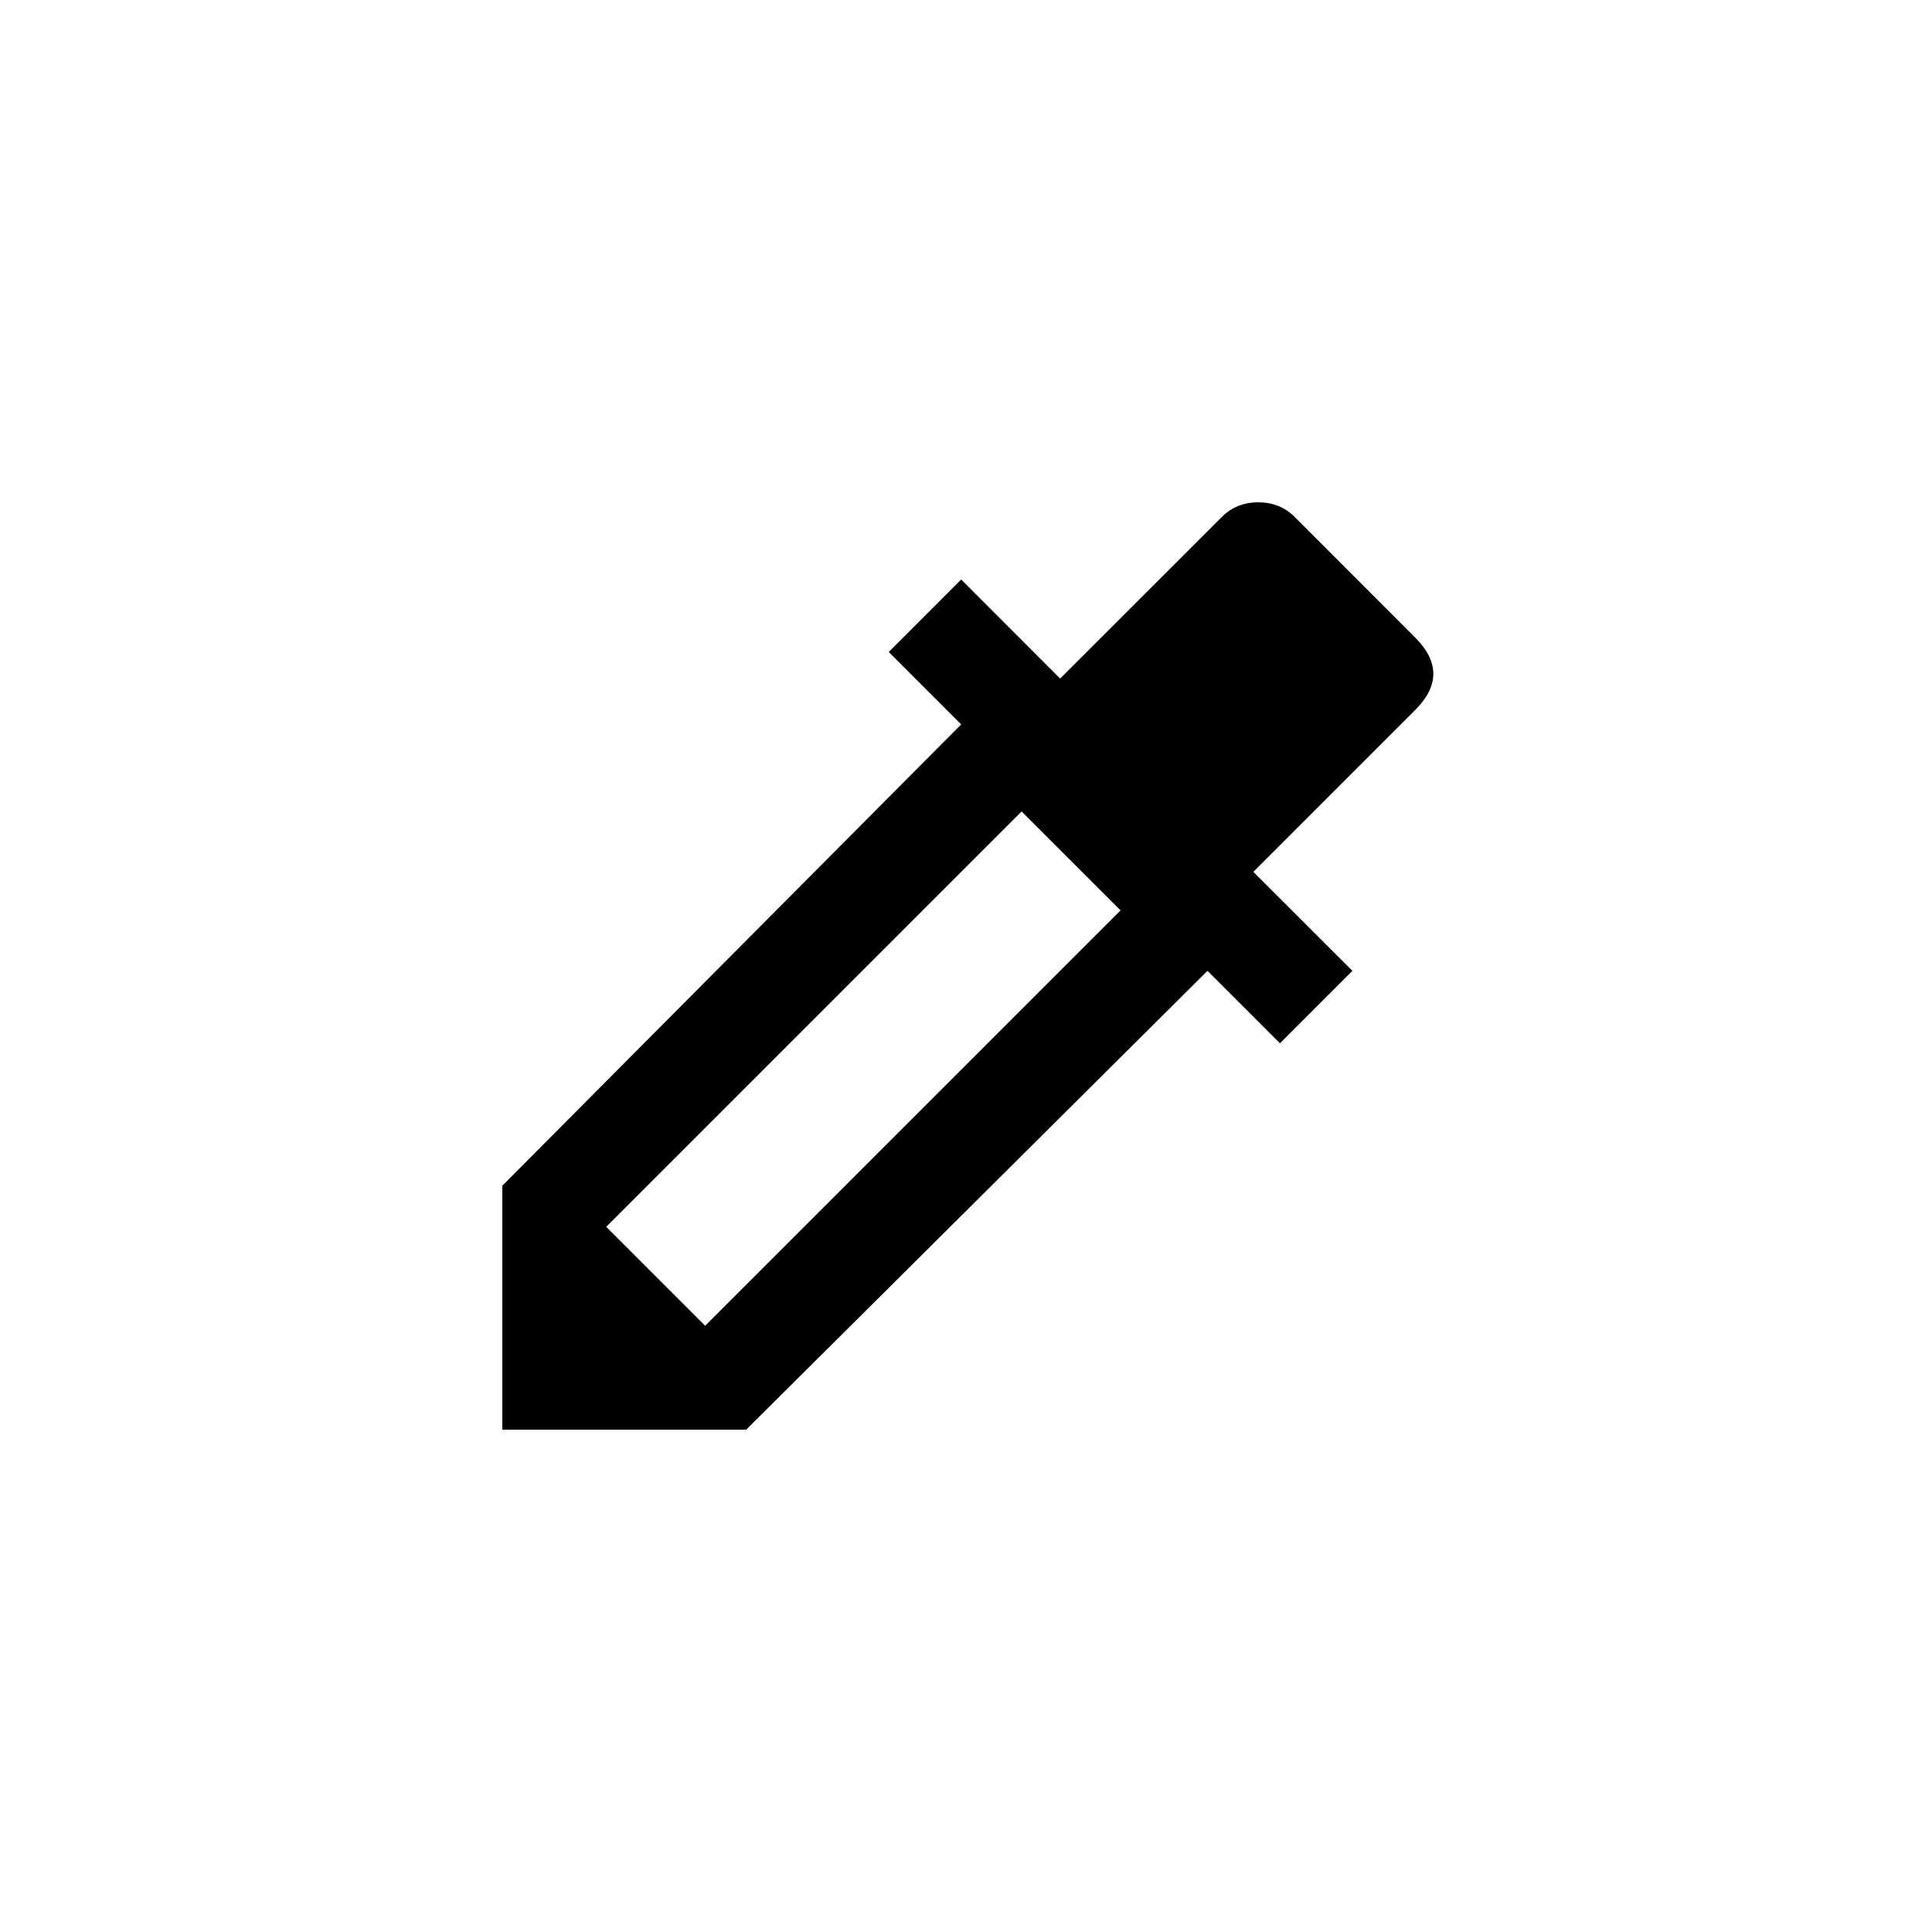 <!-- Generated by IcoMoon.io -->
<svg version="1.1" xmlns="http://www.w3.org/2000/svg" width="40" height="40" viewBox="0 0 40 40">
<title>mt-colorize</title>
<path d="M14.6 27.449l8.6-8.6-2.049-2.049-8.6 8.6zM29.3 13.2q0.751 0.751 0 1.5l-3.351 3.351 2.051 2.049-1.5 1.5-1.5-1.5-9.551 9.5h-5.049v-5.051l9.5-9.551-1.5-1.5 1.5-1.5 2.049 2.051 3.351-3.349q0.3-0.3 0.751-0.3t0.751 0.3z"></path>
</svg>
